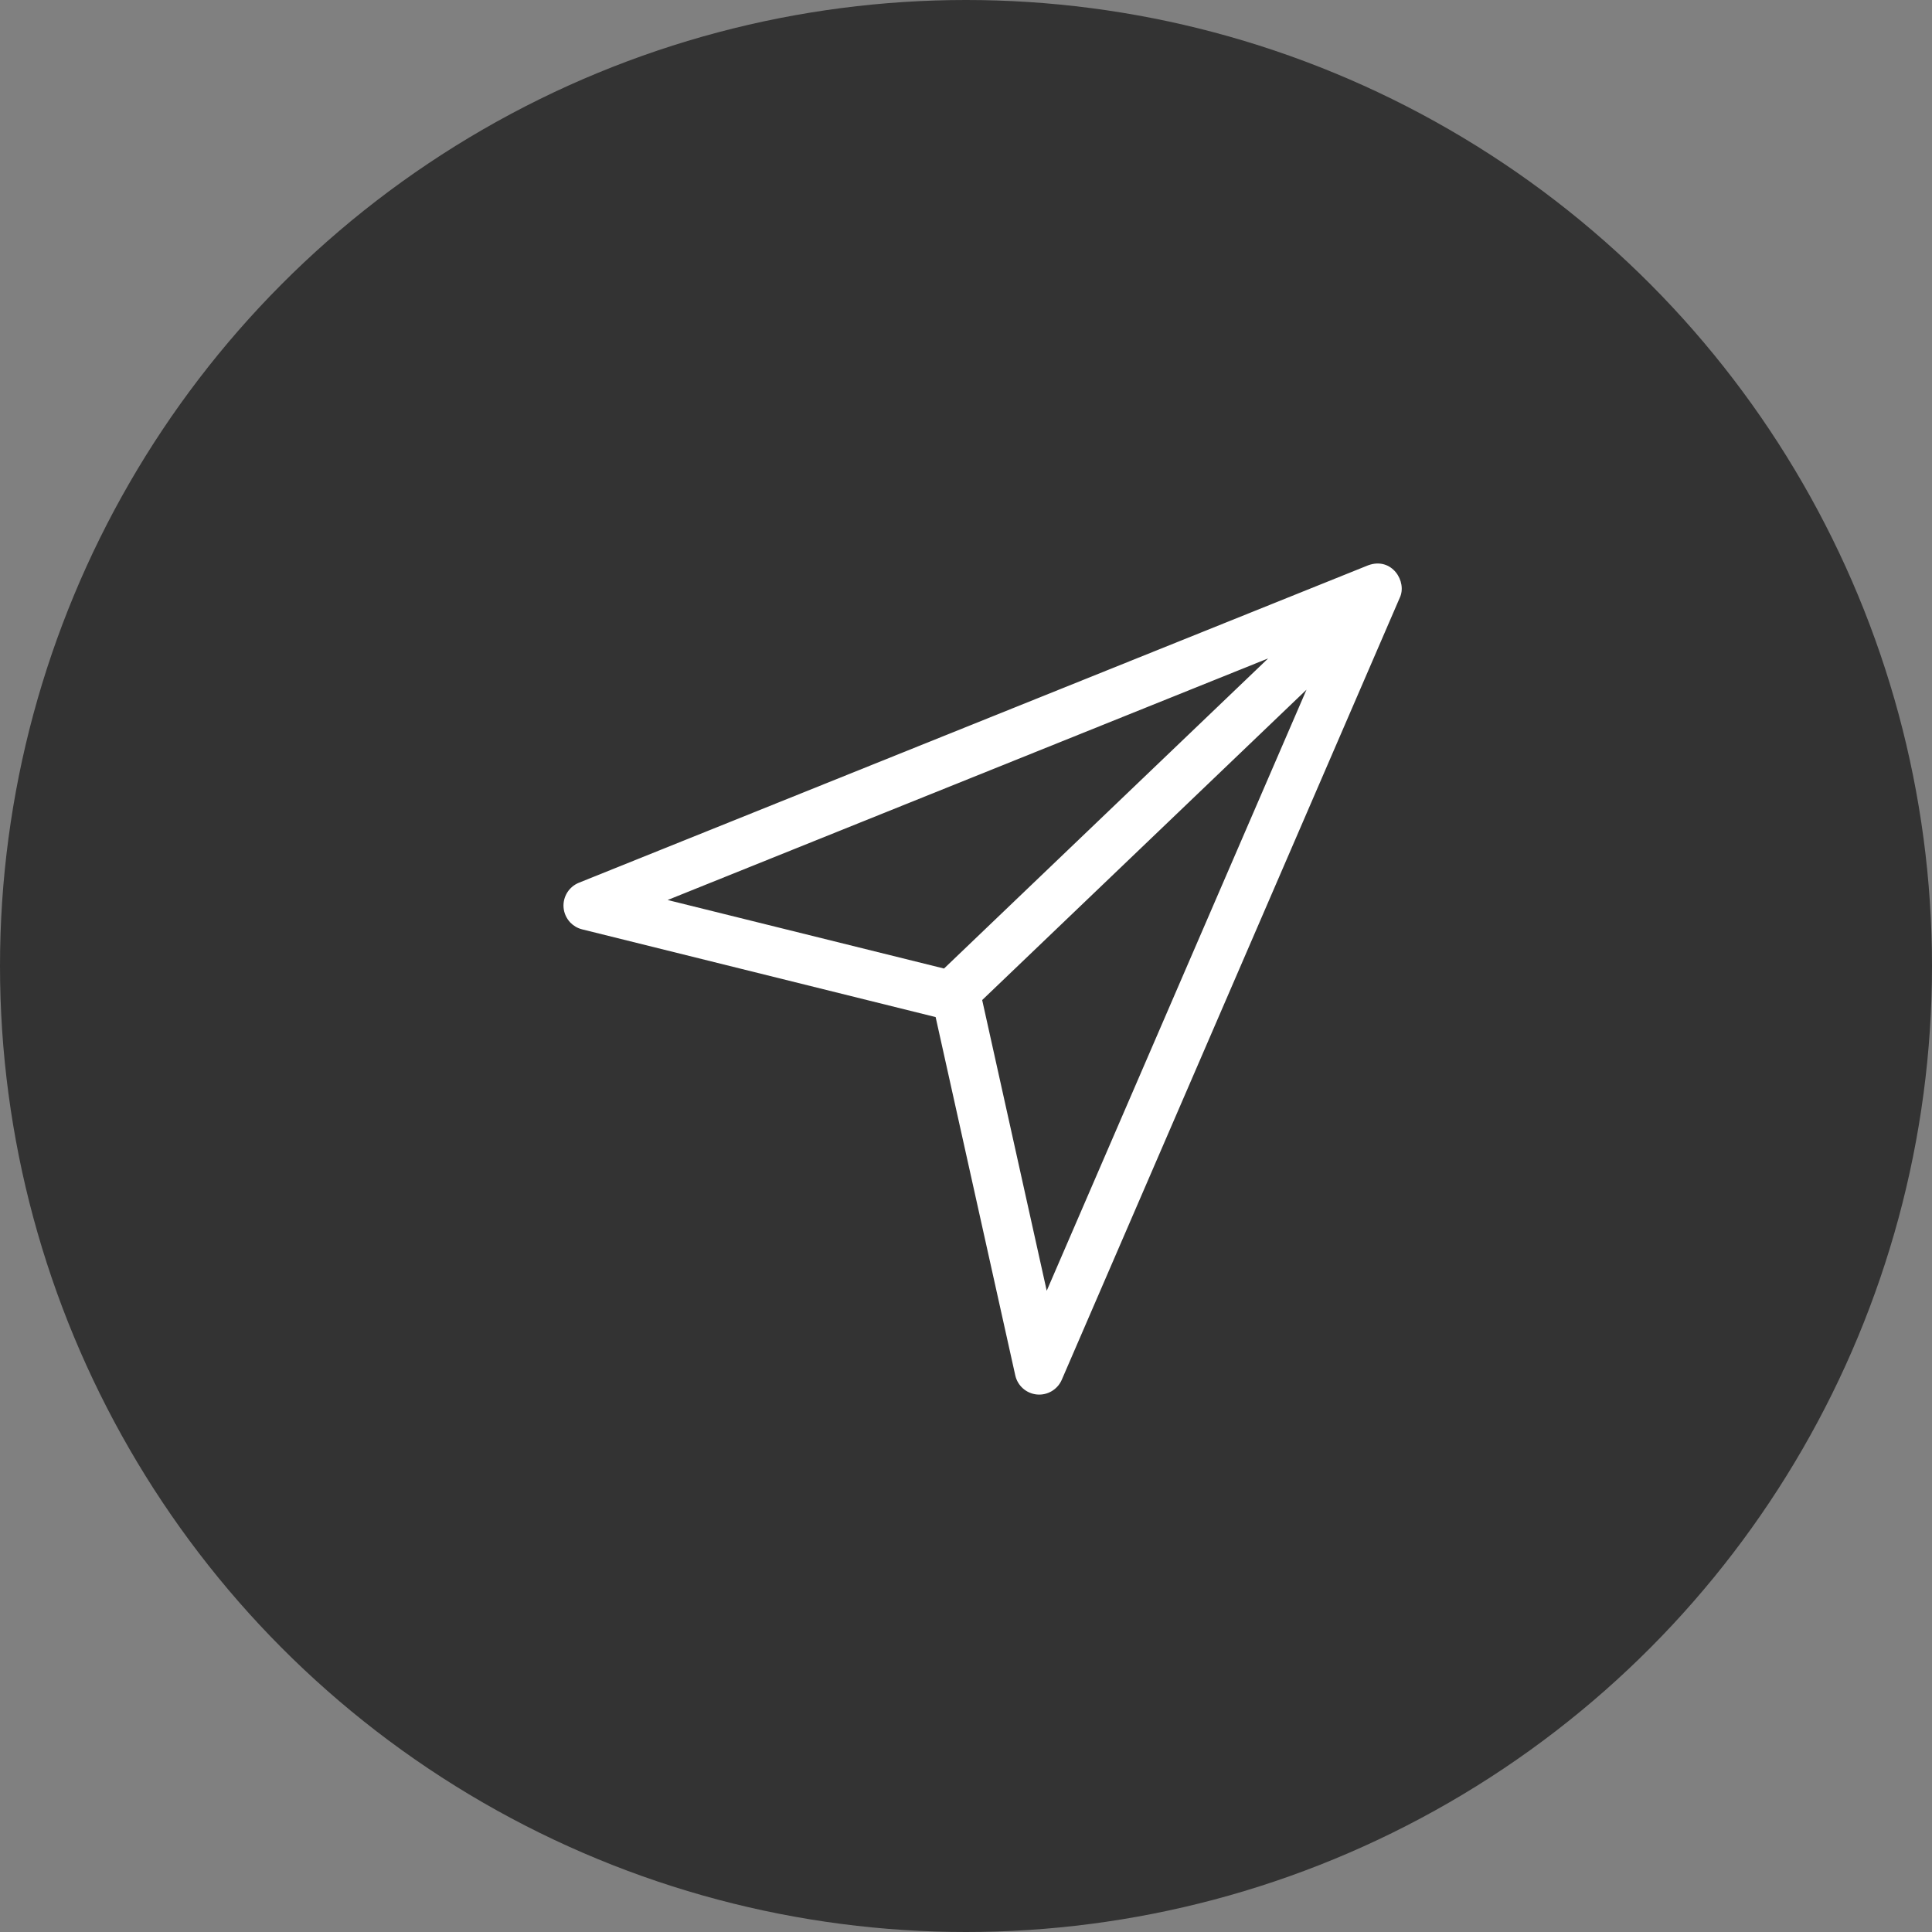 <svg width="32" height="32" viewBox="0 0 32 32" fill="none" xmlns="http://www.w3.org/2000/svg">
<rect x="0" y="0" width="32" height="32" fill="#808080" stroke="none"/>
<circle cx="16" cy="16" r="16" fill="#333333"/>
<path d="M17.586 22.854L23.183 9.904C23.314 9.635 23.054 9.217 22.659 9.364L9.588 14.621C9.425 14.687 9.322 14.851 9.334 15.027C9.341 15.125 9.383 15.214 9.448 15.282C9.5 15.335 9.566 15.374 9.642 15.393L15.497 16.846L16.816 22.78C16.854 22.952 16.998 23.08 17.174 23.097C17.349 23.114 17.516 23.015 17.586 22.854ZM21.005 10.905L15.636 16.042L11.058 14.907L21.005 10.905ZM16.268 16.564L21.64 11.423L17.337 21.379L16.268 16.564Z" fill="white"/>
</svg>
